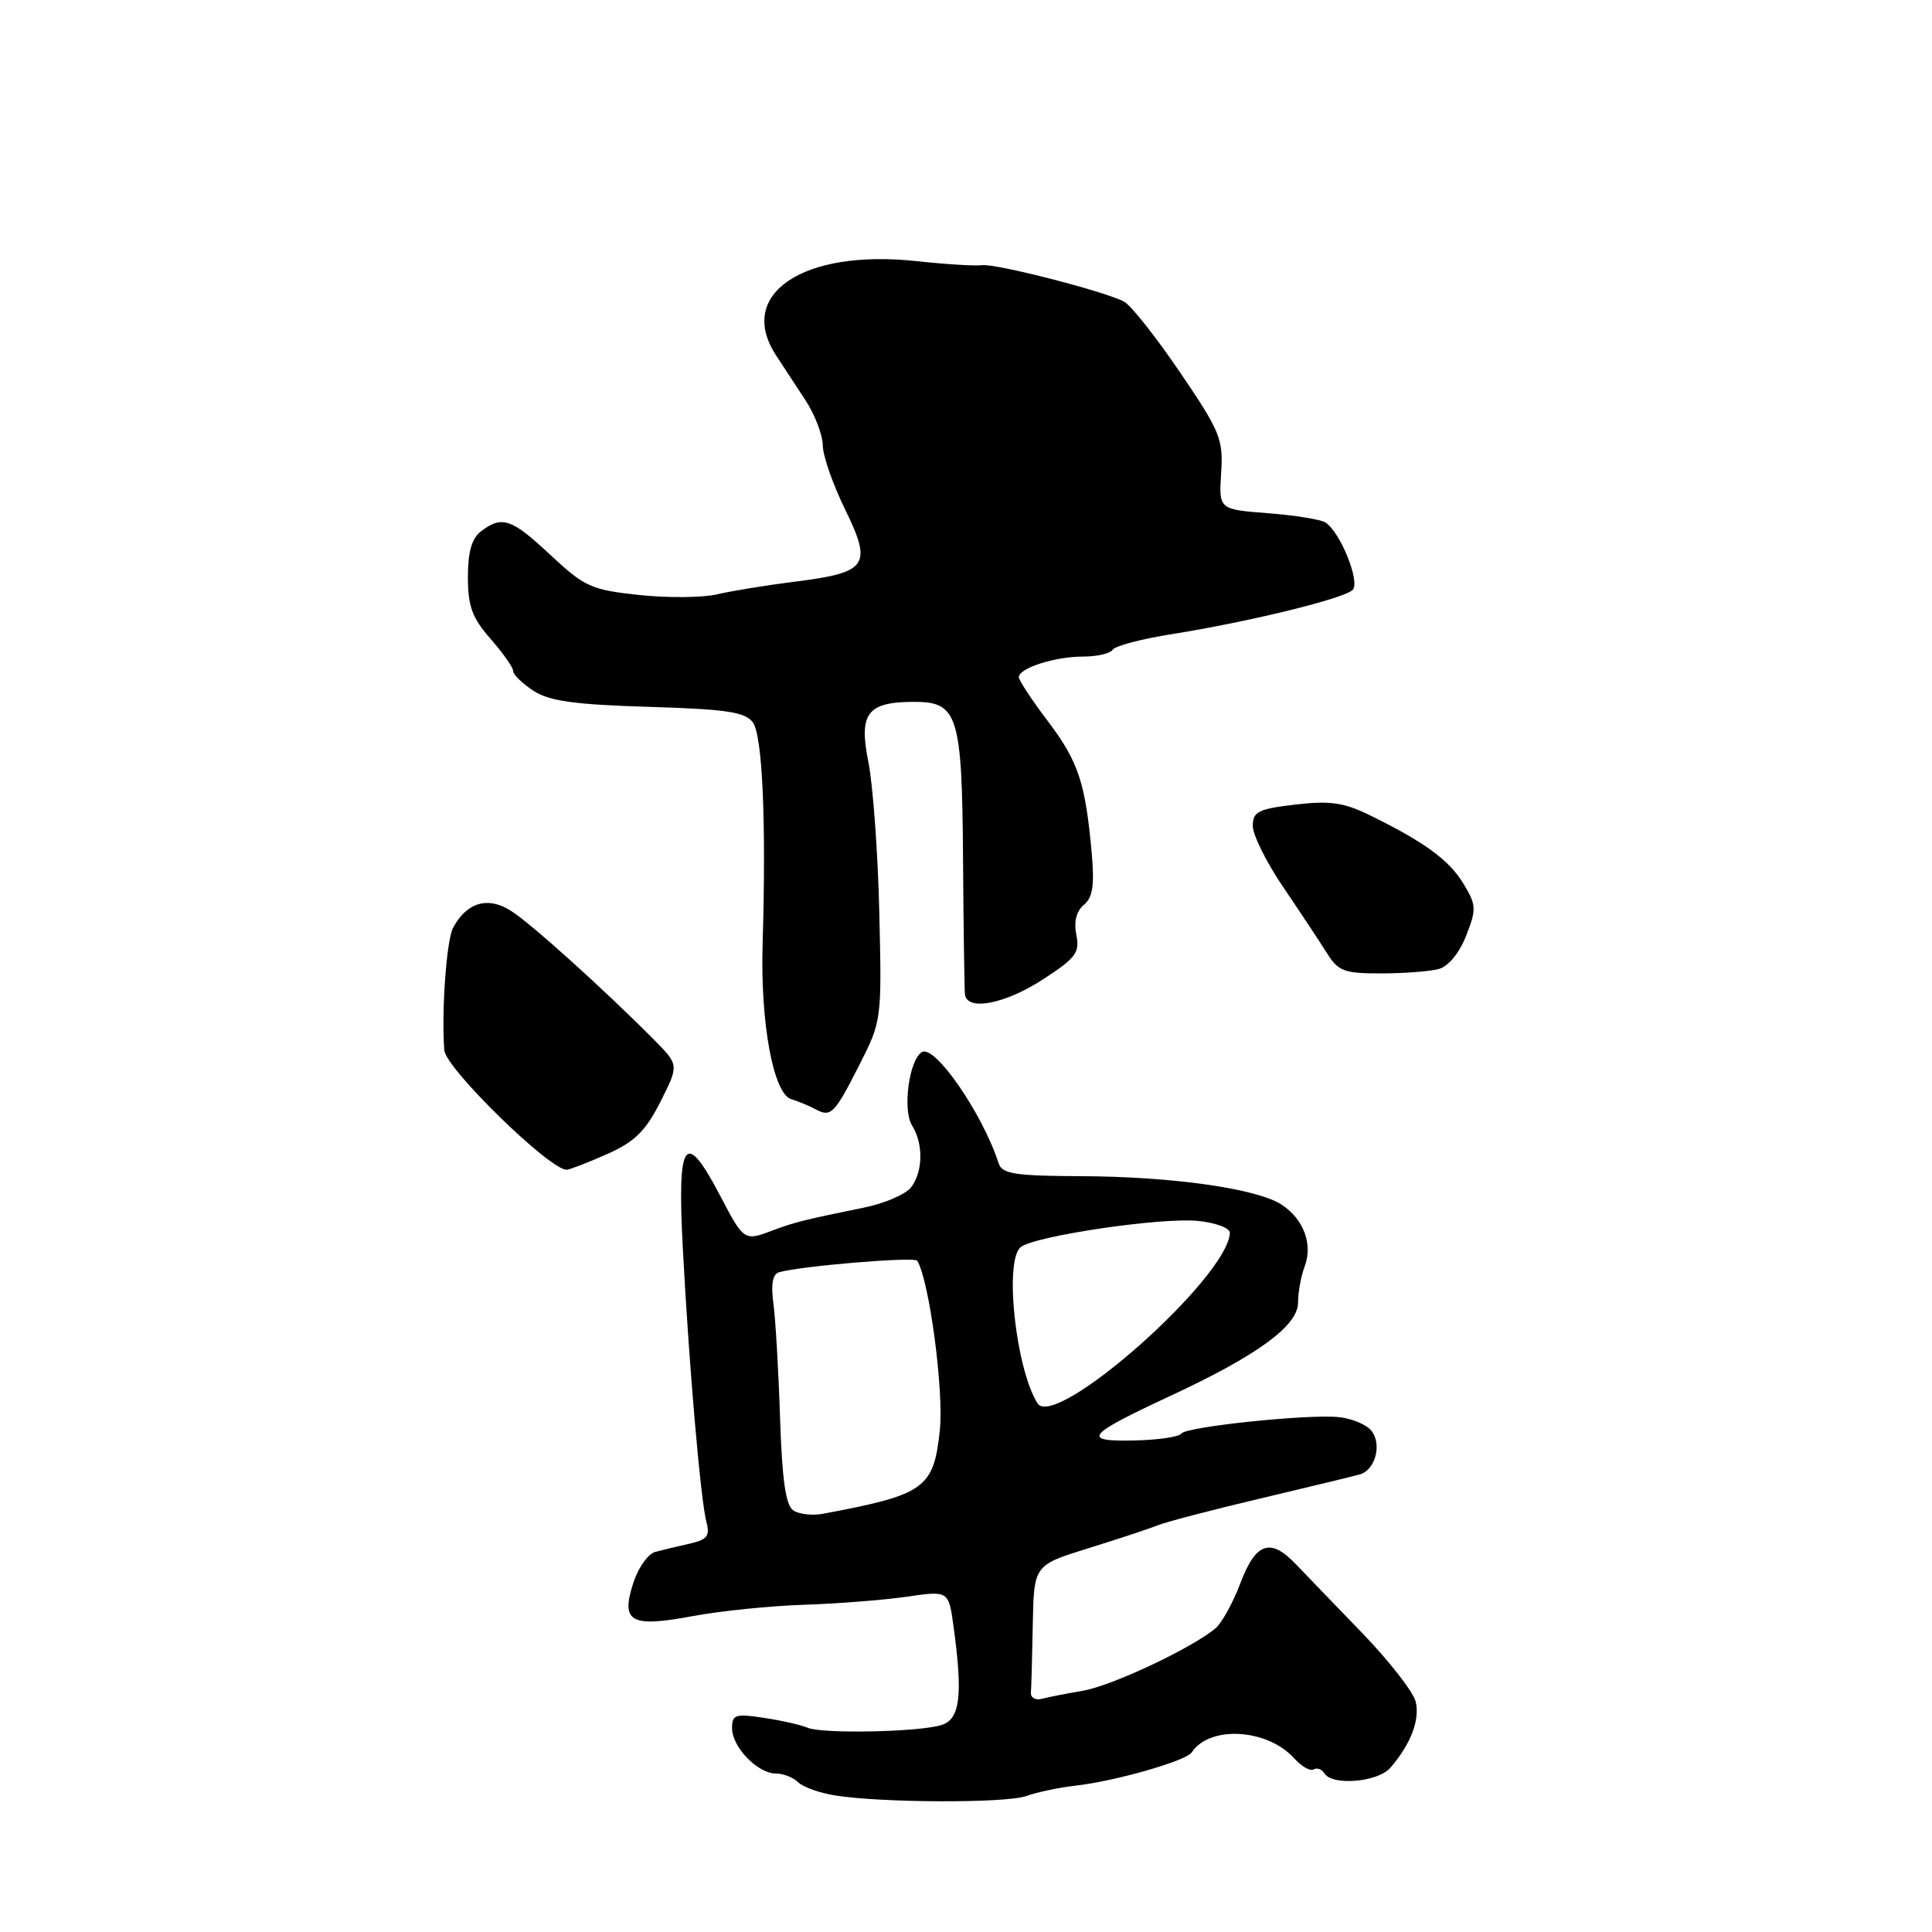 <?xml version="1.0" encoding="UTF-8" standalone="no"?>
<!DOCTYPE svg PUBLIC "-//W3C//DTD SVG 1.1//EN" "http://www.w3.org/Graphics/SVG/1.1/DTD/svg11.dtd" >
<svg xmlns="http://www.w3.org/2000/svg" xmlns:xlink="http://www.w3.org/1999/xlink" version="1.1" viewBox="0 0 256 256">
 <g >
 <path fill="currentColor"
d=" M 136.00 237.98 C 137.38 237.48 140.30 236.86 142.50 236.61 C 147.80 236.01 157.17 233.33 157.91 232.20 C 160.27 228.60 167.92 229.04 171.48 232.98 C 172.46 234.07 173.63 234.73 174.06 234.46 C 174.50 234.19 175.14 234.42 175.49 234.98 C 176.53 236.66 182.56 236.15 184.22 234.25 C 186.93 231.13 188.18 227.87 187.58 225.46 C 187.25 224.16 184.03 220.04 180.42 216.30 C 176.80 212.56 172.88 208.49 171.70 207.25 C 168.33 203.73 166.40 204.39 164.37 209.75 C 163.39 212.36 161.89 215.07 161.04 215.78 C 157.82 218.44 147.34 223.37 143.50 224.03 C 141.30 224.41 138.82 224.89 138.00 225.11 C 137.18 225.32 136.54 224.94 136.60 224.25 C 136.66 223.56 136.77 219.49 136.85 215.20 C 137.00 207.39 137.00 207.39 144.25 205.14 C 148.24 203.90 152.40 202.52 153.50 202.08 C 154.60 201.64 160.68 200.05 167.00 198.56 C 173.32 197.06 179.24 195.63 180.14 195.38 C 182.35 194.78 183.21 191.06 181.53 189.38 C 180.78 188.64 178.90 187.91 177.34 187.77 C 173.12 187.37 157.08 189.06 156.53 189.96 C 156.26 190.39 153.47 190.80 150.32 190.87 C 143.20 191.03 143.90 190.16 155.11 184.95 C 166.65 179.58 172.00 175.67 172.00 172.59 C 172.00 171.24 172.39 169.09 172.87 167.82 C 173.99 164.86 172.74 161.53 169.80 159.61 C 166.55 157.49 155.28 155.89 143.19 155.85 C 134.49 155.81 132.78 155.55 132.33 154.15 C 130.18 147.53 123.85 138.36 122.15 139.41 C 120.45 140.46 119.57 147.08 120.86 149.15 C 122.36 151.55 122.31 155.20 120.75 157.30 C 120.06 158.23 117.25 159.45 114.50 160.01 C 106.59 161.62 105.22 161.97 102.46 163.01 C 98.61 164.48 98.57 164.45 95.46 158.50 C 90.76 149.52 89.72 150.93 90.47 165.25 C 91.28 180.81 92.84 198.85 93.61 201.70 C 94.10 203.52 93.71 204.02 91.35 204.55 C 89.78 204.90 87.74 205.39 86.81 205.64 C 85.88 205.89 84.60 207.69 83.95 209.64 C 82.21 214.94 83.50 215.69 91.75 214.15 C 95.46 213.46 102.10 212.78 106.50 212.64 C 110.90 212.50 117.02 212.02 120.10 211.58 C 125.70 210.76 125.70 210.76 126.35 215.52 C 127.60 224.67 127.22 227.79 124.77 228.57 C 121.81 229.51 108.91 229.77 107.00 228.93 C 106.17 228.57 103.59 227.98 101.25 227.63 C 97.44 227.04 97.00 227.19 97.00 228.99 C 97.00 231.49 100.39 235.00 102.80 235.00 C 103.79 235.00 105.12 235.52 105.75 236.15 C 106.38 236.78 108.57 237.57 110.62 237.90 C 116.82 238.90 133.34 238.95 136.00 237.98 Z  M 80.38 152.95 C 84.09 151.31 85.51 149.92 87.50 146.01 C 89.97 141.12 89.97 141.12 86.70 137.81 C 80.06 131.12 70.42 122.42 67.74 120.71 C 64.66 118.73 61.85 119.55 60.04 122.93 C 59.16 124.56 58.48 134.06 58.87 139.16 C 59.06 141.56 72.80 155.00 75.08 155.00 C 75.44 155.00 77.83 154.08 80.38 152.95 Z  M 113.88 141.09 C 116.83 135.28 116.85 135.13 116.51 120.87 C 116.33 112.97 115.67 104.03 115.07 101.00 C 113.76 94.51 114.90 93.00 121.16 93.00 C 126.94 93.00 127.48 94.76 127.61 114.00 C 127.67 123.08 127.79 131.06 127.86 131.75 C 128.11 134.01 133.14 133.06 138.19 129.78 C 142.55 126.95 143.10 126.23 142.62 123.87 C 142.27 122.12 142.63 120.72 143.62 119.90 C 144.79 118.93 145.04 117.30 144.66 113.06 C 143.83 103.74 142.88 100.89 138.87 95.59 C 136.74 92.79 135.01 90.15 135.00 89.73 C 135.00 88.53 139.76 87.00 143.51 87.00 C 145.36 87.00 147.14 86.59 147.44 86.09 C 147.75 85.59 151.27 84.66 155.25 84.03 C 165.40 82.42 178.08 79.32 179.23 78.17 C 180.27 77.13 177.62 70.53 175.63 69.23 C 175.01 68.83 171.57 68.28 168.00 68.00 C 161.50 67.50 161.50 67.50 161.81 62.66 C 162.10 58.19 161.68 57.16 156.36 49.34 C 153.19 44.67 149.86 40.46 148.95 39.97 C 146.39 38.61 131.93 34.89 130.12 35.14 C 129.23 35.26 125.31 35.02 121.42 34.60 C 106.43 32.98 97.52 38.95 102.82 47.07 C 103.75 48.48 105.51 51.18 106.75 53.07 C 107.98 54.95 109.00 57.62 109.02 59.00 C 109.03 60.38 110.36 64.20 111.98 67.50 C 115.61 74.94 114.98 75.86 105.36 77.07 C 101.59 77.54 96.94 78.30 95.03 78.75 C 93.12 79.20 88.47 79.24 84.69 78.84 C 78.34 78.16 77.45 77.75 72.95 73.55 C 67.78 68.71 66.53 68.28 63.75 70.39 C 62.51 71.33 62.00 73.12 62.00 76.48 C 62.00 80.34 62.57 81.88 65.00 84.65 C 66.65 86.53 68.00 88.45 68.00 88.92 C 68.00 89.39 69.21 90.56 70.68 91.53 C 72.78 92.90 76.09 93.36 85.93 93.66 C 96.23 93.97 98.73 94.34 99.75 95.71 C 101.03 97.43 101.54 108.79 101.05 125.09 C 100.74 135.52 102.47 144.91 104.83 145.64 C 105.75 145.92 107.17 146.51 108.00 146.95 C 110.11 148.09 110.53 147.67 113.88 141.09 Z  M 190.63 128.40 C 191.91 128.06 193.37 126.29 194.27 123.99 C 195.66 120.46 195.63 119.92 193.90 117.07 C 191.98 113.92 188.72 111.55 181.38 107.96 C 178.06 106.34 176.18 106.08 171.63 106.61 C 166.72 107.19 166.00 107.55 166.00 109.44 C 166.00 110.64 167.82 114.29 170.04 117.56 C 172.26 120.83 174.84 124.73 175.79 126.24 C 177.32 128.70 178.08 128.99 183.00 128.98 C 186.03 128.98 189.46 128.72 190.63 128.40 Z  M 105.12 200.14 C 104.11 199.47 103.63 196.10 103.36 187.86 C 103.16 181.61 102.76 174.80 102.48 172.72 C 102.13 170.17 102.38 168.83 103.23 168.58 C 106.10 167.75 121.19 166.49 121.54 167.06 C 123.13 169.64 125.09 184.33 124.53 189.54 C 123.71 197.24 122.56 198.06 109.00 200.59 C 107.62 200.85 105.88 200.64 105.12 200.14 Z  M 137.46 185.93 C 134.57 181.26 133.05 167.00 135.25 165.25 C 137.13 163.76 153.90 161.28 158.75 161.78 C 161.09 162.01 162.98 162.73 162.96 163.36 C 162.74 169.28 139.75 189.64 137.46 185.93 Z "/>
</g>
</svg>